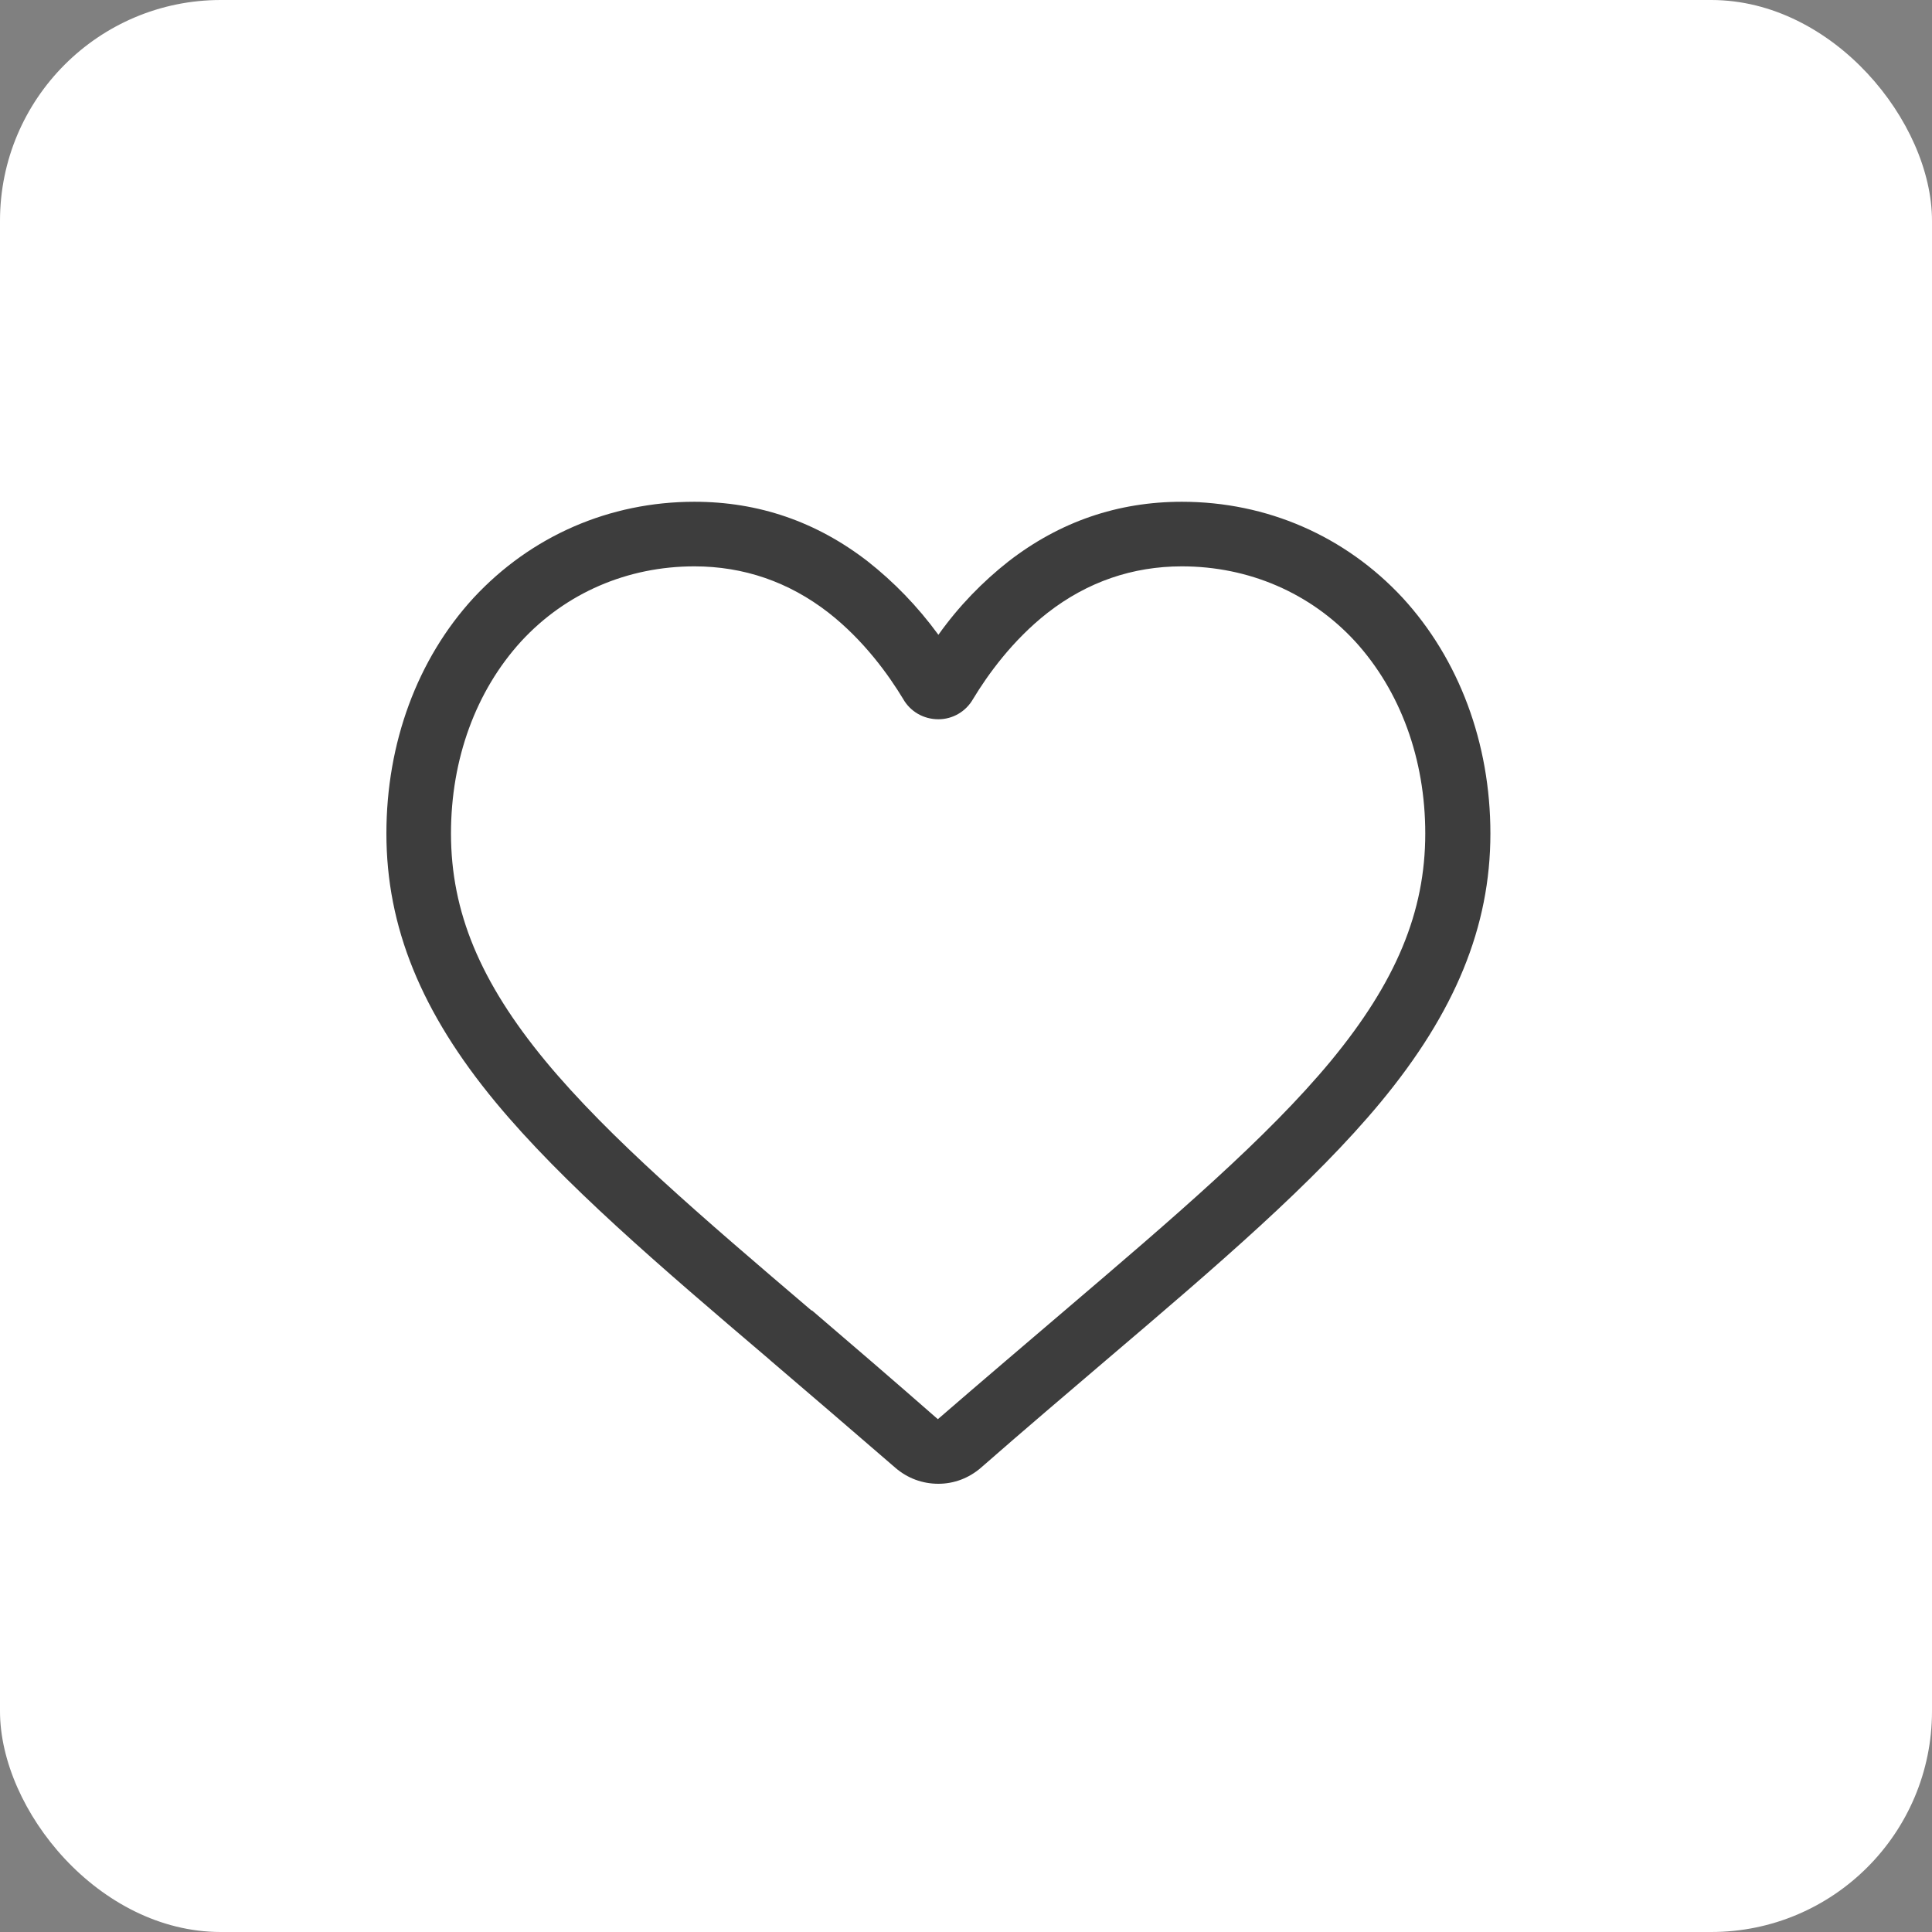 <svg width="35" height="35" viewBox="0 0 35 35" fill="none" xmlns="http://www.w3.org/2000/svg" xmlns:xlink="http://www.w3.org/1999/xlink">
	<rect x="0" y="0" width="35" height="35" fill="#808080" stroke="none"/>
	<desc>
			Created with Pixso.
	</desc>
	<defs>
		<clipPath id="clip4_209">
			<rect id="heart 1" width="20" height="20" transform="translate(7 8)" fill="white" fill-opacity="0"/>
		</clipPath>
	</defs>
	<rect id="Rectangle 12" rx="4" width="35" height="35" fill="#FFFFFF" fill-opacity="1"/>
	<rect id="heart 1" width="20" height="20" transform="translate(7 8)" fill="#FFFFFF" fill-opacity="0"/>
	<g clip-path="url(#clip4_209)">
		<path id="Vector" d="M17 26.88C16.71 26.88 16.44 26.78 16.22 26.59C15.41 25.89 14.63 25.22 13.95 24.64L13.94 24.63C11.93 22.92 10.19 21.43 8.98 19.97C7.63 18.34 7 16.79 7 15.1C7 13.46 7.56 11.94 8.58 10.83C9.62 9.71 11.04 9.09 12.58 9.09C13.74 9.09 14.79 9.45 15.72 10.17C16.19 10.54 16.62 10.98 17 11.5C17.37 10.98 17.8 10.54 18.27 10.17C19.2 9.45 20.25 9.09 21.41 9.09C22.95 9.09 24.37 9.71 25.41 10.83C26.43 11.94 27 13.46 27 15.1C27 16.79 26.36 18.34 25.01 19.97C23.8 21.43 22.06 22.92 20.05 24.63C19.36 25.22 18.58 25.88 17.77 26.59C17.55 26.78 17.28 26.88 17 26.88ZM12.58 10.26C11.37 10.26 10.25 10.74 9.44 11.62C8.62 12.52 8.17 13.75 8.17 15.1C8.17 16.52 8.7 17.79 9.88 19.22C11.03 20.61 12.73 22.06 14.7 23.74L14.71 23.74C15.4 24.33 16.18 25 16.99 25.71C17.81 25 18.6 24.33 19.29 23.74C21.26 22.06 22.96 20.61 24.11 19.22C25.29 17.79 25.82 16.52 25.82 15.1C25.82 13.75 25.37 12.52 24.55 11.62C23.74 10.74 22.62 10.26 21.41 10.26C20.52 10.26 19.7 10.54 18.98 11.1C18.34 11.6 17.89 12.23 17.63 12.66C17.5 12.89 17.26 13.03 17 13.03C16.73 13.03 16.49 12.89 16.36 12.66C16.1 12.23 15.65 11.6 15.01 11.1C14.29 10.54 13.47 10.26 12.58 10.26Z" fill="#3D3D3D" fill-opacity="1" fill-rule="nonzero"/>
	</g>
</svg>
